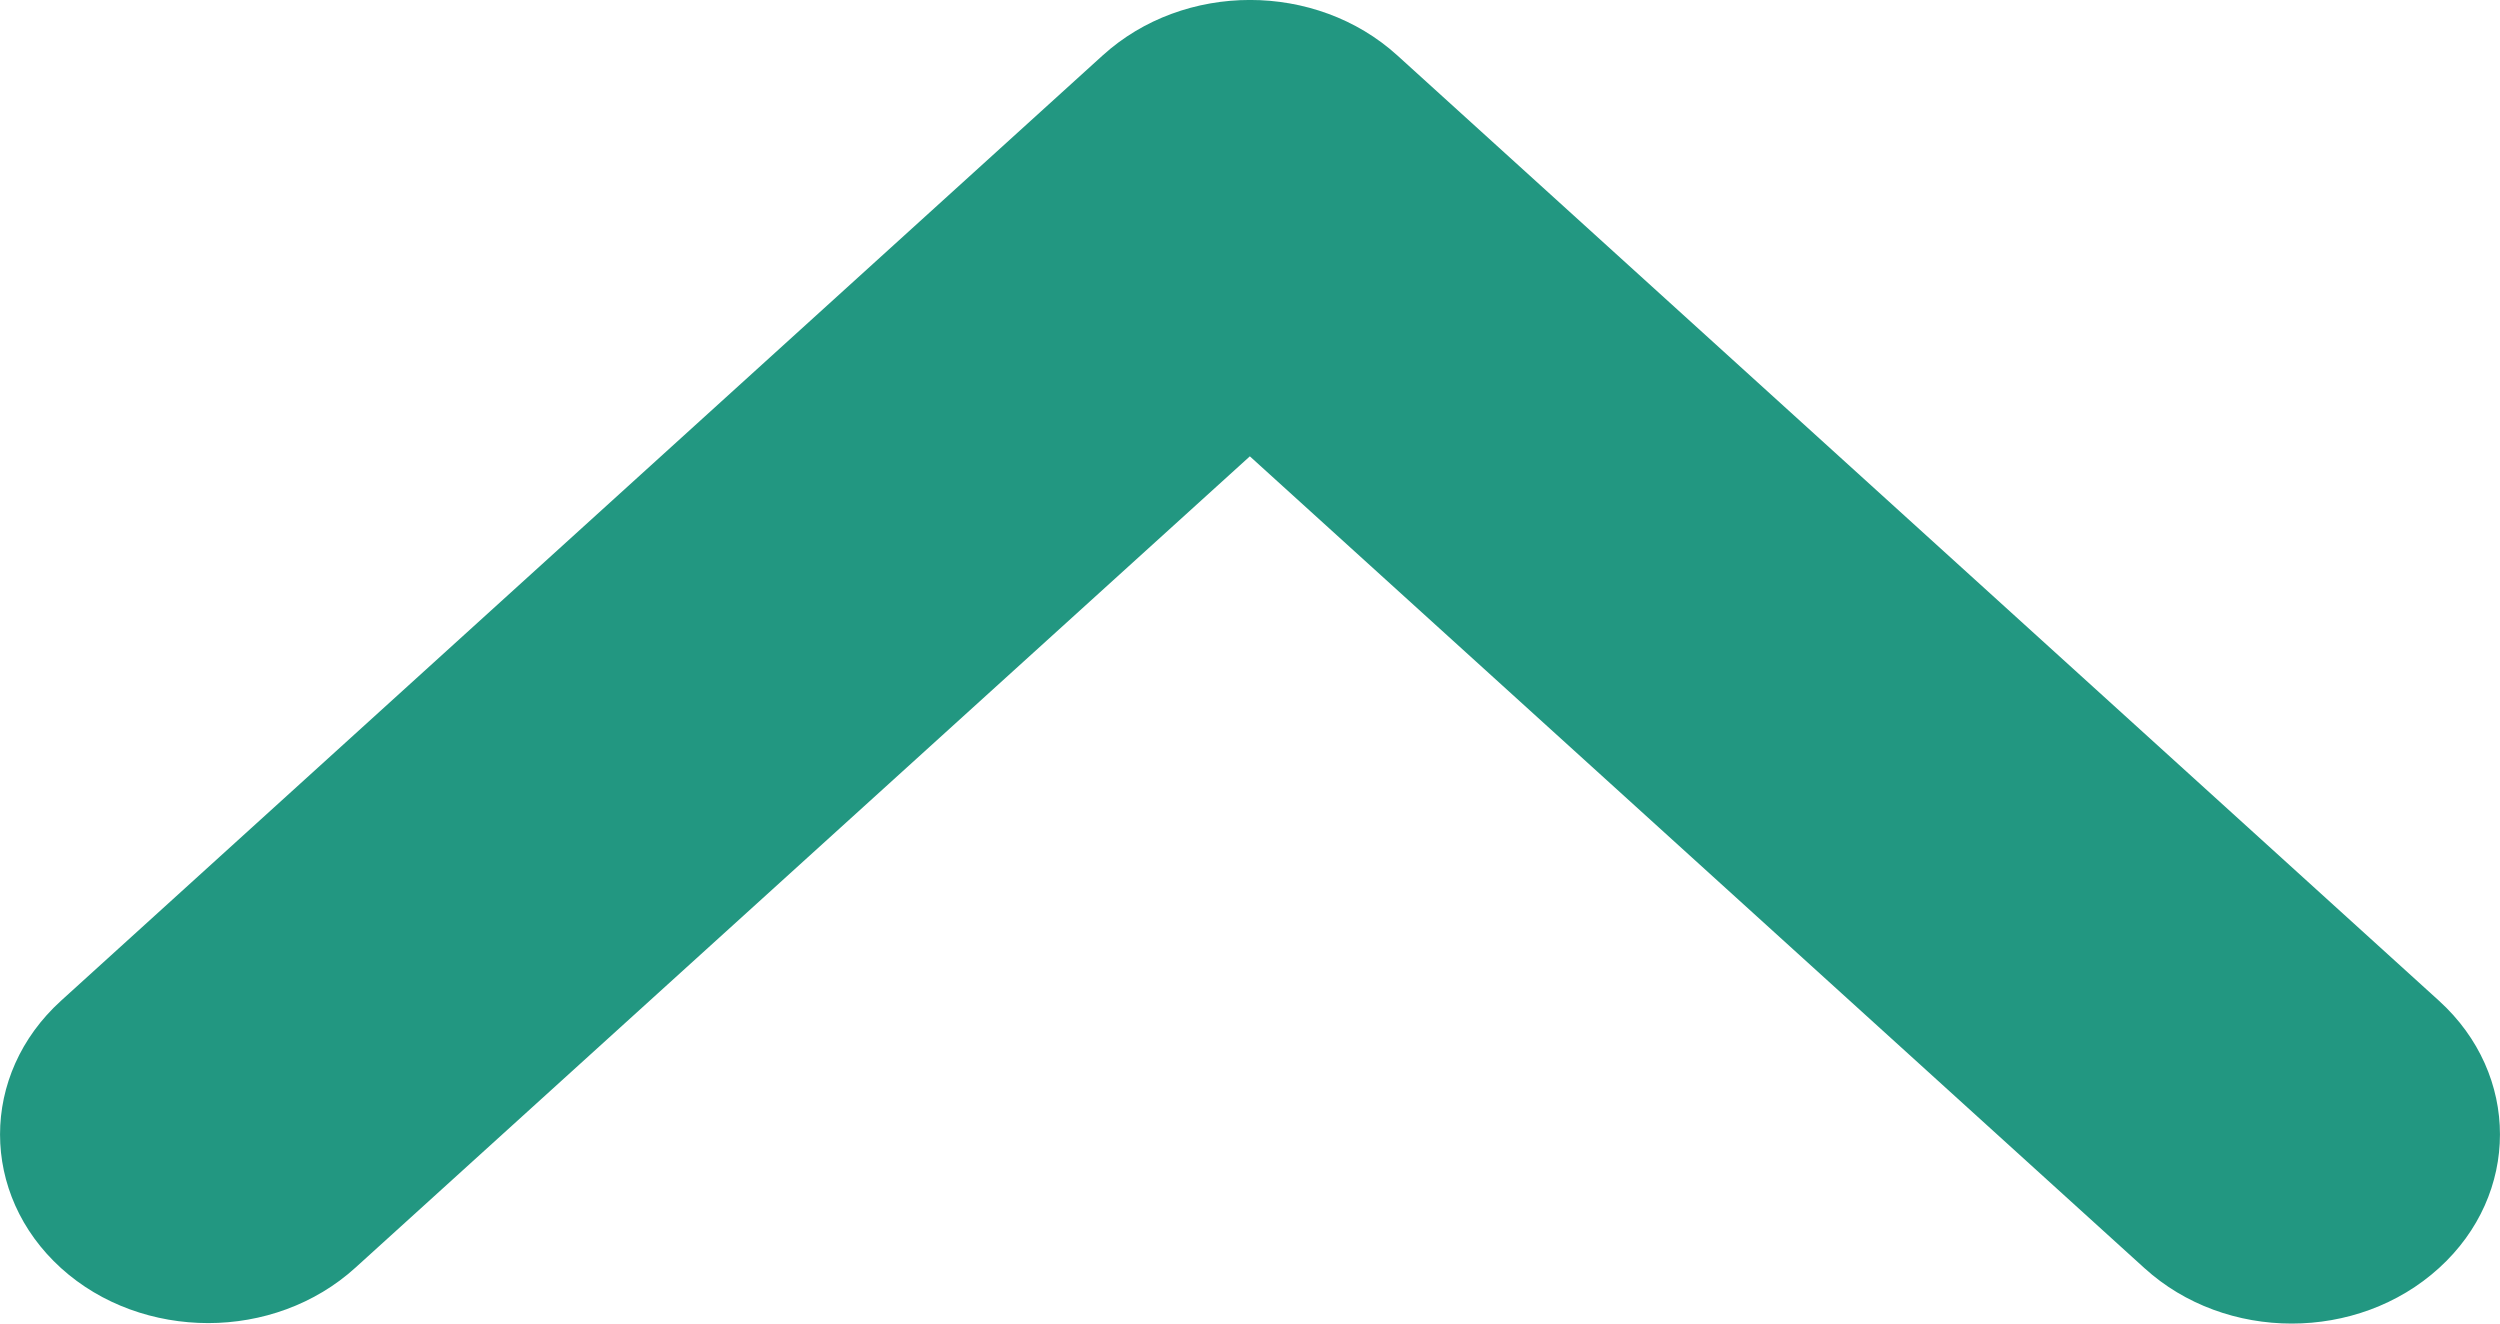 <svg width="17" height="9" viewBox="0 0 17 9" fill="none" xmlns="http://www.w3.org/2000/svg">
<g clip-path="url(#clip0_136_42)">
<path d="M1.416 8.997C1.778 8.997 2.141 8.871 2.417 8.62L8.499 3.103L14.582 8.623C15.135 9.126 16.032 9.126 16.585 8.623C17.138 8.121 17.138 7.307 16.585 6.805L9.502 0.377C8.948 -0.126 8.052 -0.126 7.498 0.377L0.415 6.805C-0.138 7.307 -0.138 8.121 0.415 8.623C0.69 8.872 1.053 8.997 1.416 8.997Z" fill="#229781"/>
</g>
<defs>
<clipPath id="clip0_136_42">
<rect width="17" height="9" fill="white"/>
</clipPath>
</defs>
</svg>
